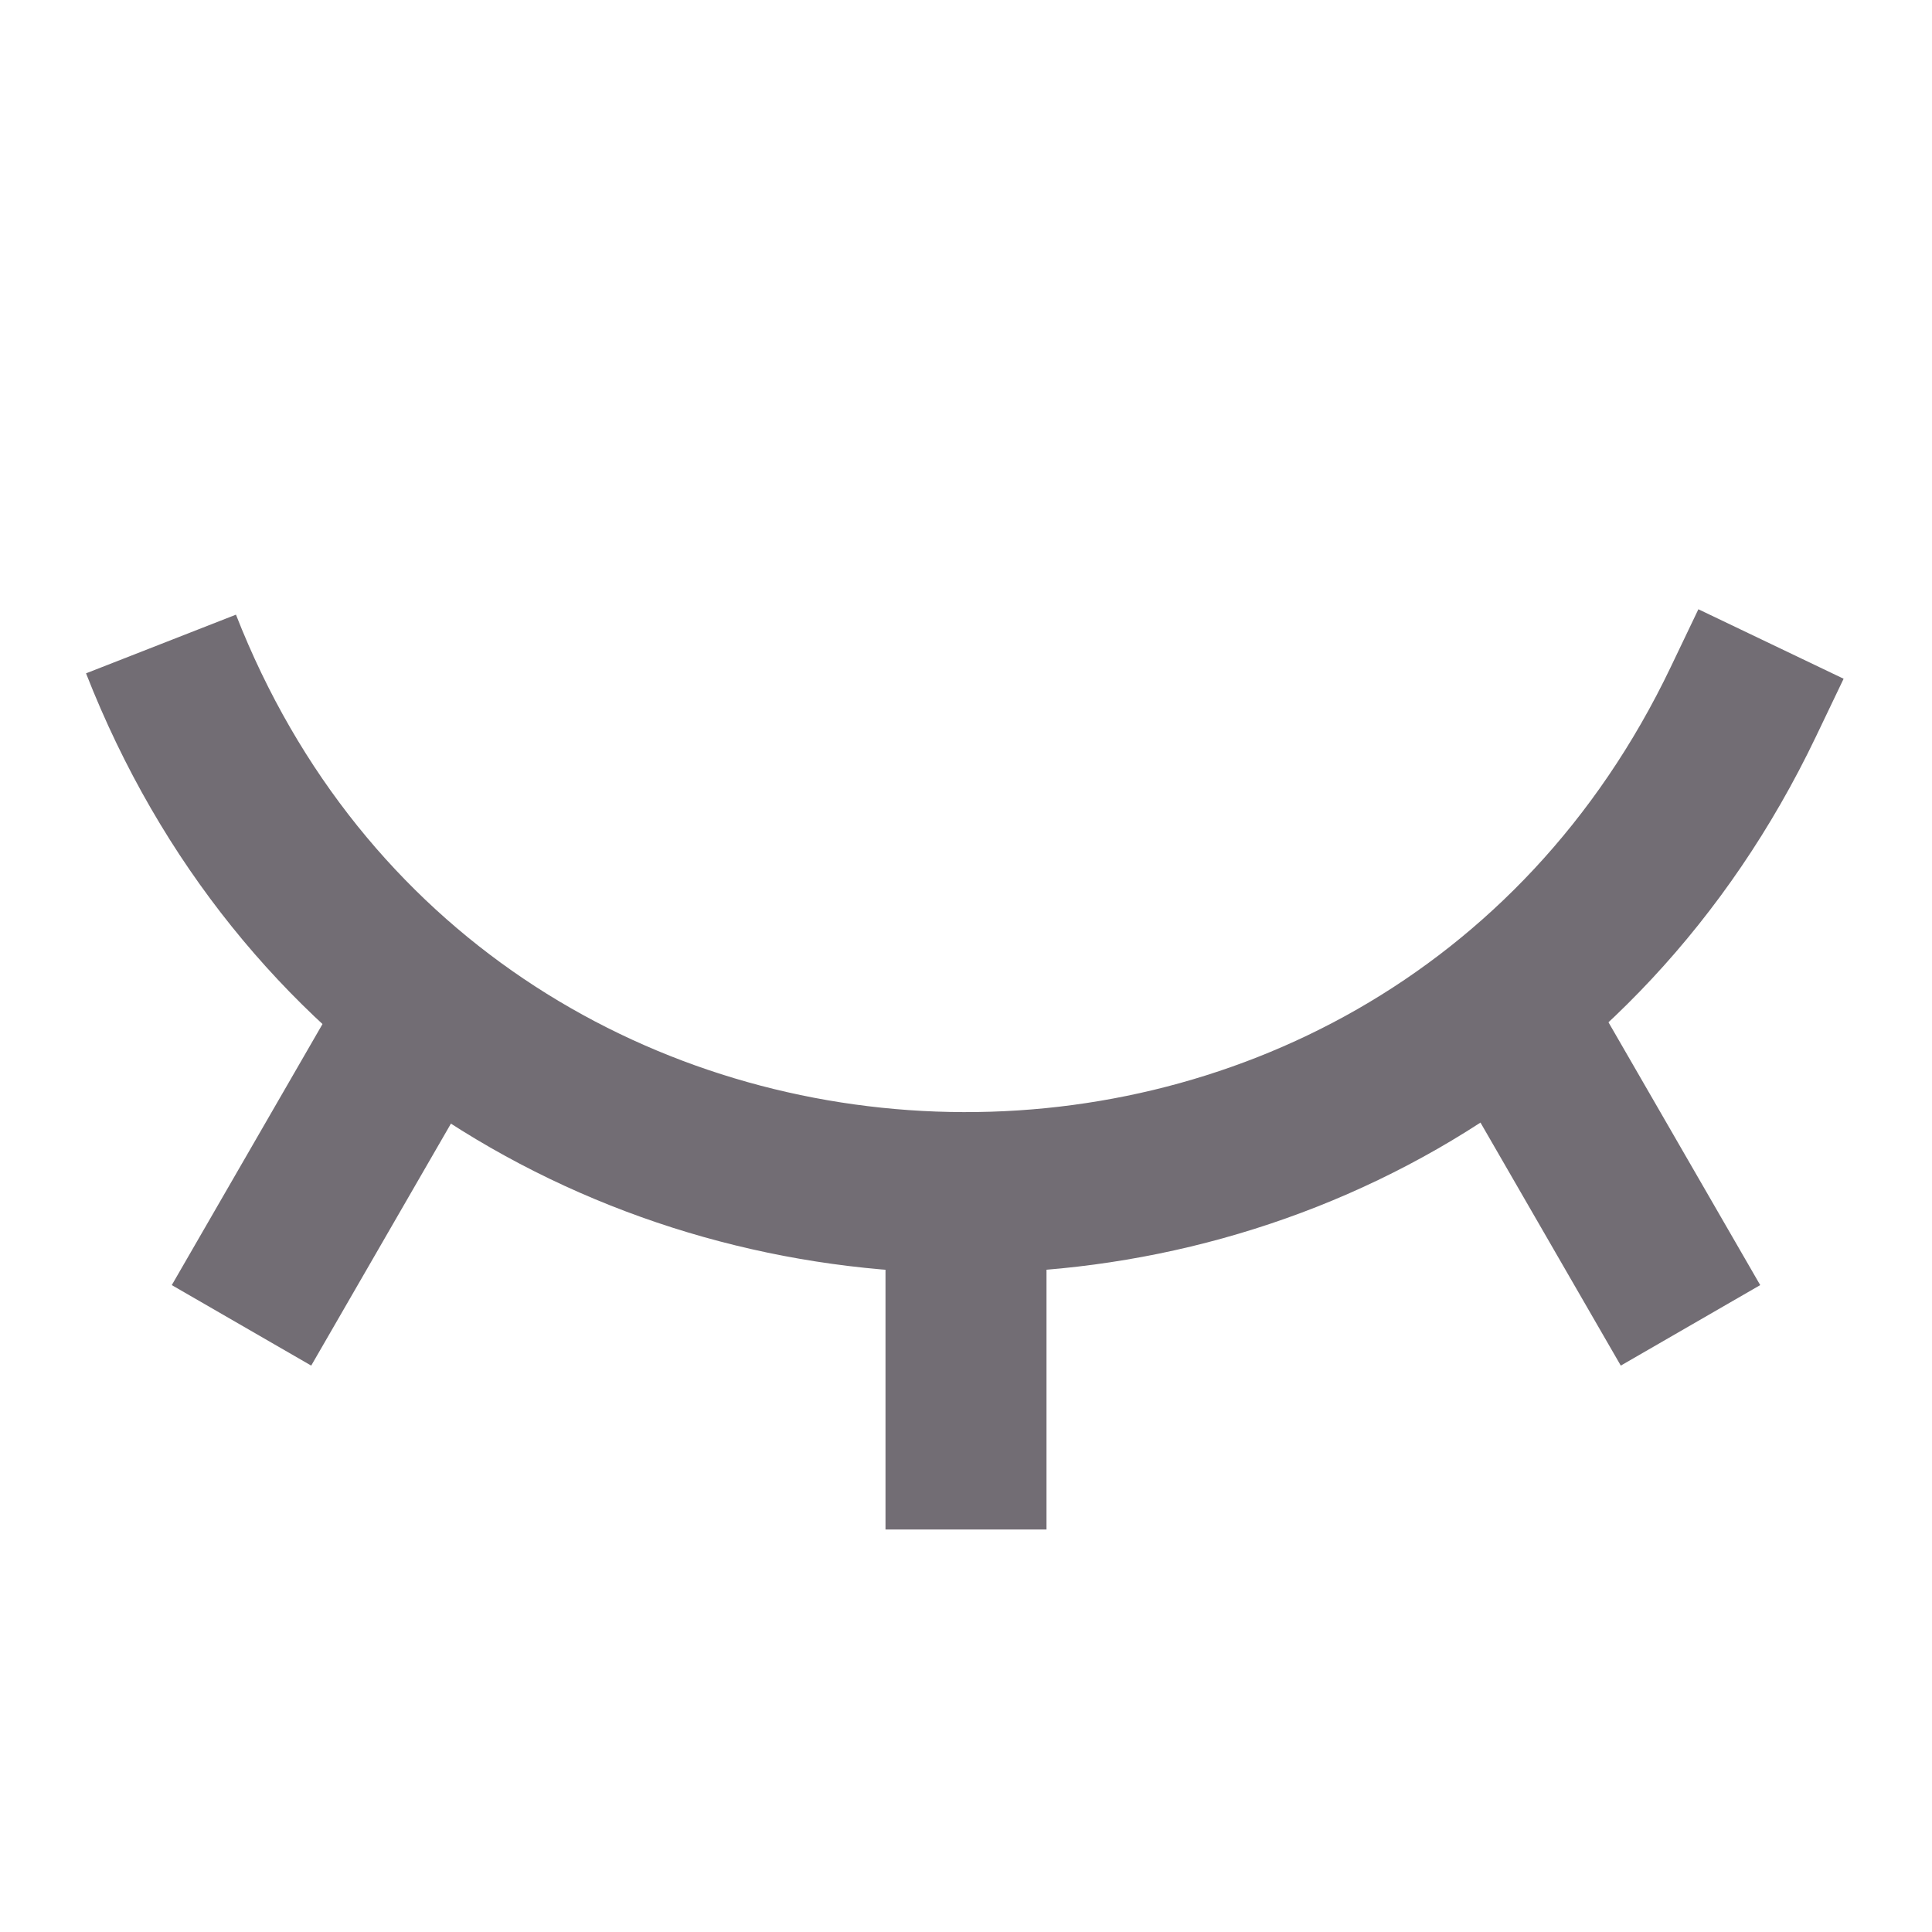<svg width="24" height="24" viewBox="0 0 24 24" fill="none" xmlns="http://www.w3.org/2000/svg">
<g clip-path="url(#clip0_3423_5865)">
<path d="M2 8V8C5.418 16.734 17.61 17.18 21.656 8.719L22 8" stroke="#726D74" stroke-width="2"/>
<path d="M12 15V19" stroke="#726D74" stroke-width="2"/>
<path d="M5 13L3 16.464" stroke="#726D74" stroke-width="2"/>
<path d="M19 13L21 16.464" stroke="#726D74" stroke-width="2"/>
</g>
<defs>
<clipPath id="clip0_3423_5865">
<rect width="24" height="24" fill="white"/>
</clipPath>
</defs>
</svg>

